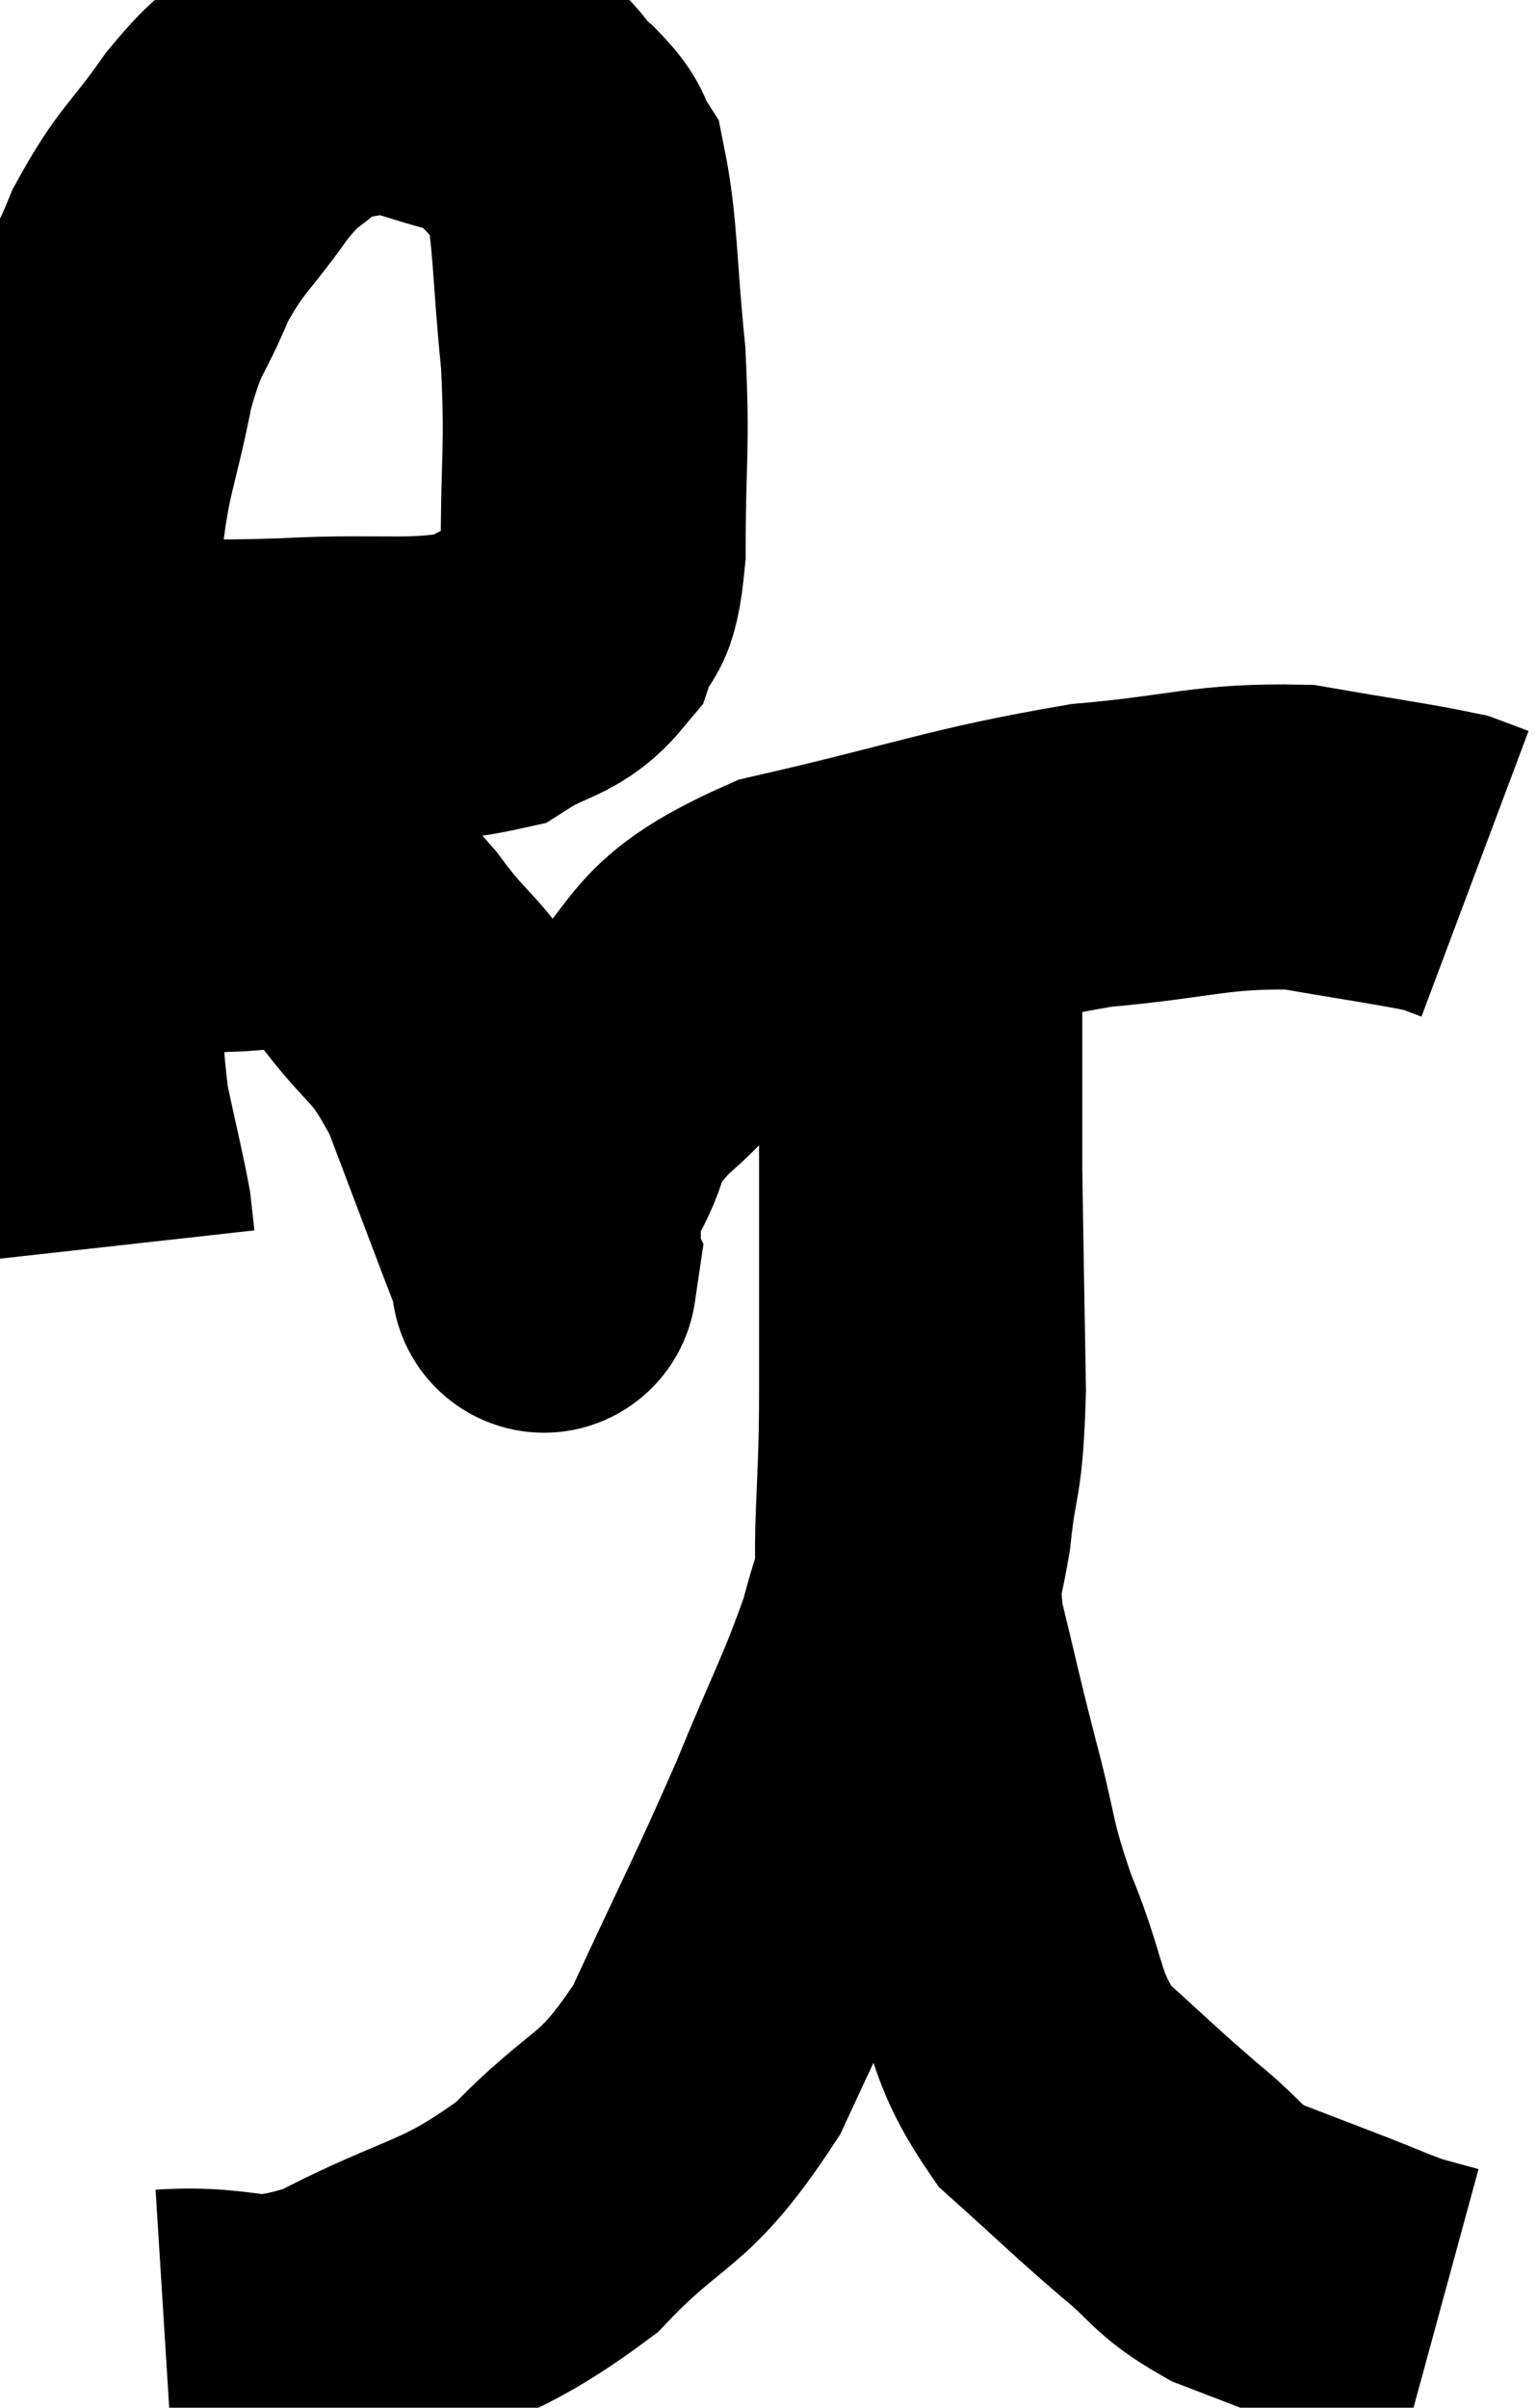<svg xmlns="http://www.w3.org/2000/svg" viewBox="8.093 3.62 25.187 39.458" width="25.187" height="39.458"><path d="M 10.32 14.94 C 11.55 14.94, 11.34 14.985, 12.78 14.94 C 14.43 14.85, 14.925 15.015, 16.08 14.76 C 16.74 14.34, 16.965 14.445, 17.4 13.92 C 17.61 13.29, 17.715 13.77, 17.82 12.66 C 17.82 11.07, 17.895 11.01, 17.82 9.48 C 17.67 8.01, 17.7 7.44, 17.52 6.54 C 17.31 6.21, 17.46 6.255, 17.1 5.88 C 16.59 5.46, 16.815 5.355, 16.08 5.04 C 15.12 4.83, 14.955 4.635, 14.16 4.62 C 13.53 4.8, 13.485 4.635, 12.9 4.98 C 12.36 5.49, 12.405 5.295, 11.82 6 C 11.19 6.9, 11.07 6.87, 10.56 7.8 C 10.17 8.76, 10.11 8.55, 9.78 9.72 C 9.51 11.1, 9.405 11.07, 9.24 12.48 C 9.18 13.92, 9.15 13.83, 9.12 15.36 C 9.12 16.98, 9.06 16.98, 9.12 18.6 C 9.24 20.22, 9.21 20.61, 9.36 21.84 C 9.54 22.68, 9.615 22.965, 9.72 23.52 L 9.78 24.06" fill="none" stroke="black" stroke-width="5"></path><path d="M 9.48 18.84 C 9.66 18.75, 9.285 18.78, 9.84 18.66 C 10.77 18.51, 10.83 18.435, 11.7 18.36 C 12.51 18.36, 12.675 18.165, 13.32 18.36 C 13.8 18.75, 13.665 18.435, 14.28 19.14 C 15.03 20.16, 15.12 19.92, 15.78 21.18 C 16.35 22.68, 16.605 23.37, 16.92 24.18 C 16.98 24.3, 17.01 24.36, 17.04 24.42 C 17.04 24.42, 17.04 24.42, 17.04 24.42 C 17.04 24.42, 16.98 24.825, 17.04 24.42 C 17.16 23.61, 16.965 23.64, 17.28 22.8 C 17.79 21.93, 17.37 22.065, 18.3 21.06 C 19.65 19.92, 19.08 19.635, 21 18.78 C 23.49 18.21, 23.88 18, 25.98 17.64 C 27.69 17.49, 27.945 17.31, 29.4 17.34 C 30.6 17.55, 31.08 17.61, 31.8 17.76 L 32.28 17.94" fill="none" stroke="black" stroke-width="5"></path><path d="M 10.8 42 C 12.24 41.91, 12.075 42.33, 13.68 41.82 C 15.45 40.89, 15.72 41.07, 17.22 39.96 C 18.45 38.67, 18.615 39, 19.68 37.38 C 20.58 35.43, 20.73 35.19, 21.48 33.48 C 22.08 32.01, 22.26 31.74, 22.68 30.54 C 22.92 29.61, 22.98 29.715, 23.16 28.68 C 23.28 27.54, 23.355 27.885, 23.4 26.4 C 23.37 24.57, 23.355 23.895, 23.34 22.74 C 23.34 22.26, 23.34 22.455, 23.34 21.78 C 23.34 20.91, 23.34 20.685, 23.34 20.04 C 23.34 19.62, 23.34 19.41, 23.34 19.2 C 23.34 19.2, 23.34 19.2, 23.34 19.2 C 23.34 19.2, 23.34 19.2, 23.34 19.2 L 23.34 19.2" fill="none" stroke="black" stroke-width="5"></path><path d="M 23.22 19.26 C 23.13 20.22, 23.085 20.205, 23.04 21.18 C 23.04 22.17, 23.04 21.84, 23.04 23.16 C 23.04 24.81, 23.04 24.675, 23.04 26.46 C 23.04 28.38, 22.89 28.725, 23.04 30.3 C 23.34 31.53, 23.325 31.53, 23.64 32.76 C 23.97 33.99, 23.865 33.96, 24.3 35.22 C 24.84 36.51, 24.675 36.765, 25.38 37.8 C 26.25 38.58, 26.37 38.715, 27.12 39.36 C 27.75 39.87, 27.675 39.975, 28.38 40.38 C 29.16 40.68, 29.28 40.725, 29.94 40.98 C 30.48 41.19, 30.585 41.25, 31.02 41.4 C 31.35 41.49, 31.515 41.535, 31.68 41.58 L 31.68 41.58" fill="none" stroke="black" stroke-width="5"></path></svg>